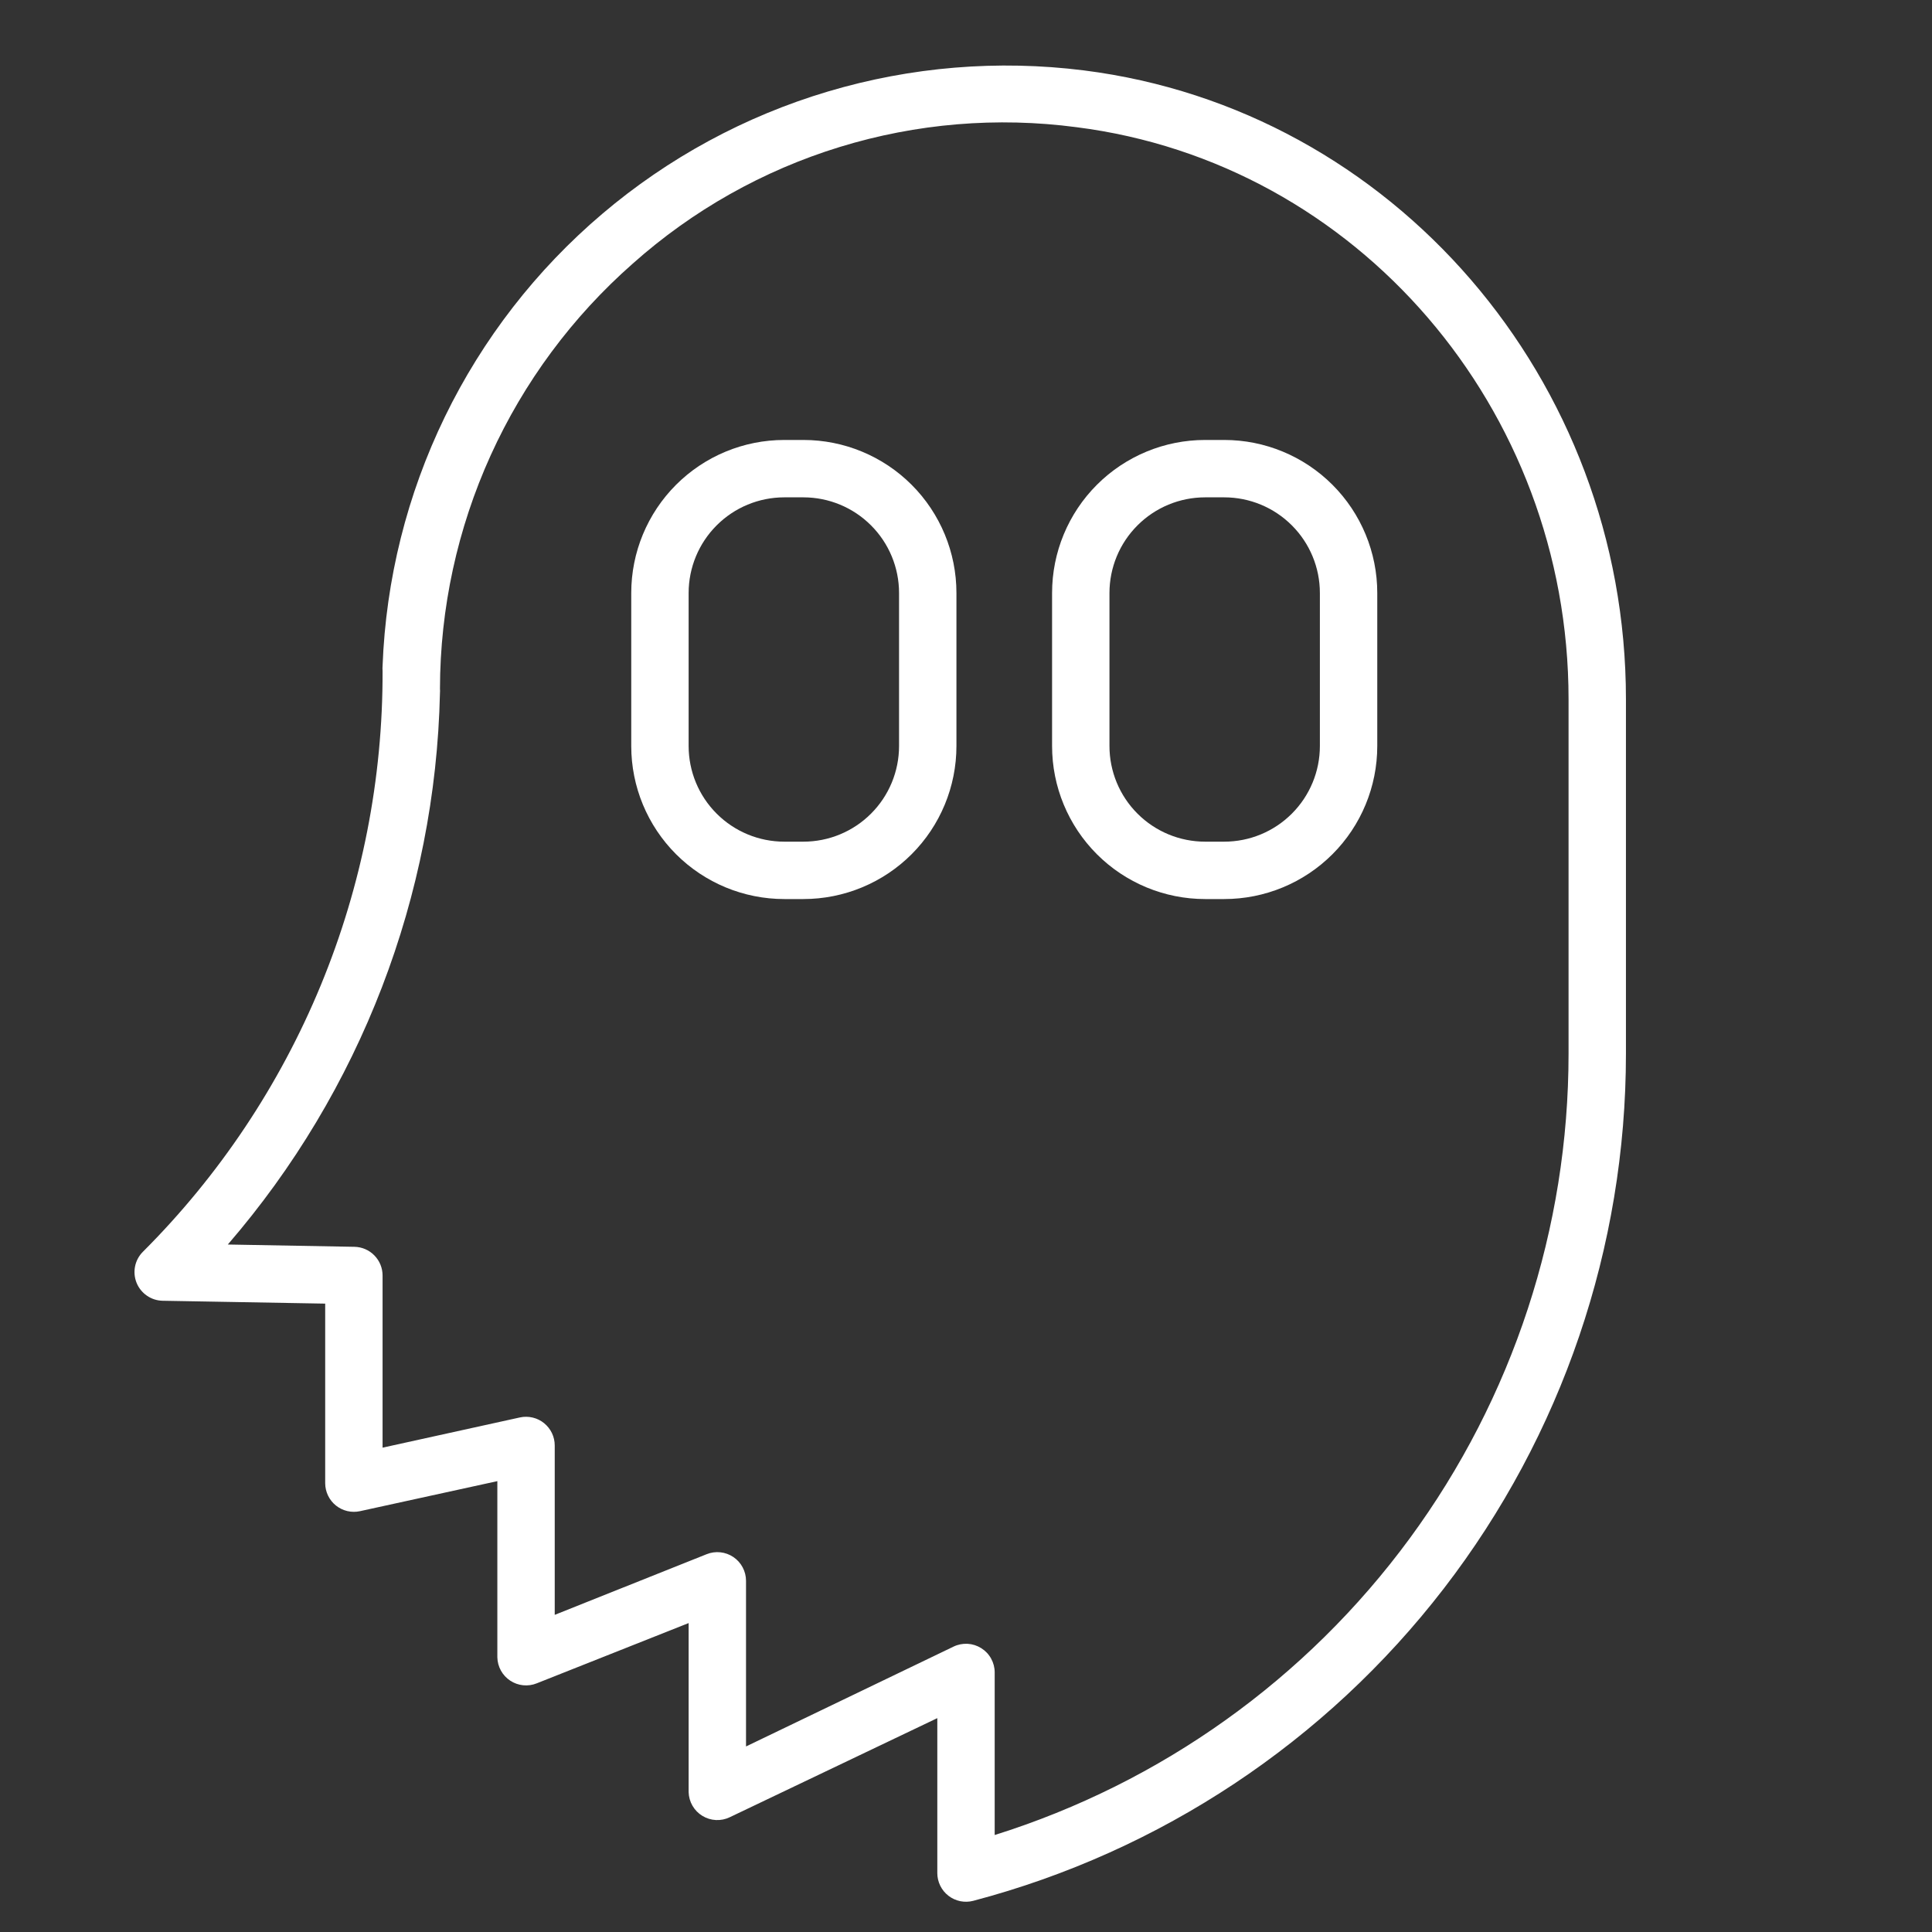 <svg width="101" height="101" viewBox="0 0 101 101" fill="none" xmlns="http://www.w3.org/2000/svg">
<rect x="0" y="0" width="101" height="101" fill="#333333" stroke="none"/>
<path d="M42 23H41C38.878 23 36.843 23.843 35.343 25.343C33.843 26.843 33 28.878 33 31V39C33 41.122 33.843 43.157 35.343 44.657C36.843 46.157 38.878 47 41 47H42C44.122 47 46.157 46.157 47.657 44.657C49.157 43.157 50 41.122 50 39V31C50 28.878 49.157 26.843 47.657 25.343C46.157 23.843 44.122 23 42 23ZM47 39C47 40.326 46.473 41.598 45.535 42.535C44.598 43.473 43.326 44 42 44H41C39.674 44 38.402 43.473 37.465 42.535C36.527 41.598 36 40.326 36 39V31C36 29.674 36.527 28.402 37.465 27.465C38.402 26.527 39.674 26 41 26H42C43.326 26 44.598 26.527 45.535 27.465C46.473 28.402 47 29.674 47 31V39Z" fill="white"/>
<path d="M64 23H63C60.878 23 58.843 23.843 57.343 25.343C55.843 26.843 55 28.878 55 31V39C55 41.122 55.843 43.157 57.343 44.657C58.843 46.157 60.878 47 63 47H64C66.122 47 68.157 46.157 69.657 44.657C71.157 43.157 72 41.122 72 39V31C72 28.878 71.157 26.843 69.657 25.343C68.157 23.843 66.122 23 64 23ZM69 39C69 40.326 68.473 41.598 67.535 42.535C66.598 43.473 65.326 44 64 44H63C61.674 44 60.402 43.473 59.465 42.535C58.527 41.598 58 40.326 58 39V31C58 29.674 58.527 28.402 59.465 27.465C60.402 26.527 61.674 26 63 26H64C65.326 26 66.598 26.527 67.535 27.465C68.473 28.402 69 29.674 69 31V39Z" fill="white"/>
<path d="M56.66 3.68C52.173 3.117 47.617 3.493 43.283 4.784C38.948 6.075 34.93 8.254 31.483 11.181C28.035 14.108 25.234 17.721 23.257 21.788C21.281 25.856 20.171 30.291 20 34.81C19.993 34.897 19.993 34.983 20 35.07C20.018 40.708 18.92 46.295 16.77 51.507C14.619 56.719 11.459 61.455 7.47 65.44C7.262 65.648 7.12 65.912 7.061 66.2C7.003 66.489 7.03 66.787 7.139 67.06C7.249 67.333 7.437 67.567 7.679 67.734C7.92 67.902 8.206 67.994 8.5 68L17 68.15V77.54C17.001 77.764 17.052 77.984 17.149 78.186C17.246 78.387 17.387 78.565 17.561 78.705C17.736 78.844 17.939 78.944 18.157 78.995C18.375 79.046 18.602 79.048 18.82 79L26 77.43V86.64C26.005 86.883 26.069 87.121 26.186 87.333C26.303 87.546 26.471 87.727 26.673 87.86C26.876 87.994 27.108 88.077 27.349 88.101C27.591 88.125 27.835 88.091 28.06 88L36 84.85V93.69C36.007 93.94 36.076 94.185 36.202 94.401C36.328 94.618 36.505 94.799 36.719 94.929C36.933 95.06 37.175 95.134 37.425 95.147C37.675 95.159 37.925 95.109 38.15 95L49 89.82V97.92C49 98.149 49.053 98.375 49.154 98.581C49.255 98.787 49.402 98.967 49.584 99.107C49.766 99.247 49.977 99.343 50.201 99.389C50.426 99.434 50.658 99.428 50.88 99.37C60.658 96.793 69.309 91.051 75.481 83.041C81.653 75.031 85.001 65.202 85 55.09V36.55C85 19.85 72.82 5.72 56.66 3.68ZM82 55.09C82 64.205 79.09 73.081 73.694 80.427C68.298 87.773 60.697 93.204 52 95.93V87.43C52 87.176 51.935 86.927 51.812 86.705C51.69 86.483 51.512 86.296 51.298 86.162C51.083 86.027 50.837 85.948 50.584 85.934C50.331 85.92 50.078 85.97 49.85 86.08L39 91.3V82.64C39 82.395 38.939 82.153 38.824 81.937C38.709 81.72 38.542 81.535 38.339 81.398C38.136 81.261 37.902 81.176 37.658 81.15C37.414 81.124 37.167 81.158 36.94 81.25L29 84.42V75.57C29.001 75.345 28.951 75.124 28.855 74.921C28.758 74.718 28.617 74.54 28.442 74.398C28.268 74.257 28.064 74.157 27.845 74.106C27.627 74.054 27.399 74.052 27.18 74.1L20 75.68V66.68C20 66.287 19.846 65.91 19.571 65.63C19.297 65.349 18.923 65.188 18.53 65.18L11.91 65.06C18.843 57.03 22.764 46.836 23 36.23C23.006 36.153 23.006 36.077 23 36C23.009 31.793 23.912 27.637 25.65 23.806C27.388 19.975 29.921 16.558 33.08 13.78C36.207 10.993 39.898 8.913 43.902 7.683C47.906 6.452 52.128 6.1 56.28 6.65C70.94 8.51 82 21.36 82 36.55V55.09Z" fill="white"/>
</svg>
